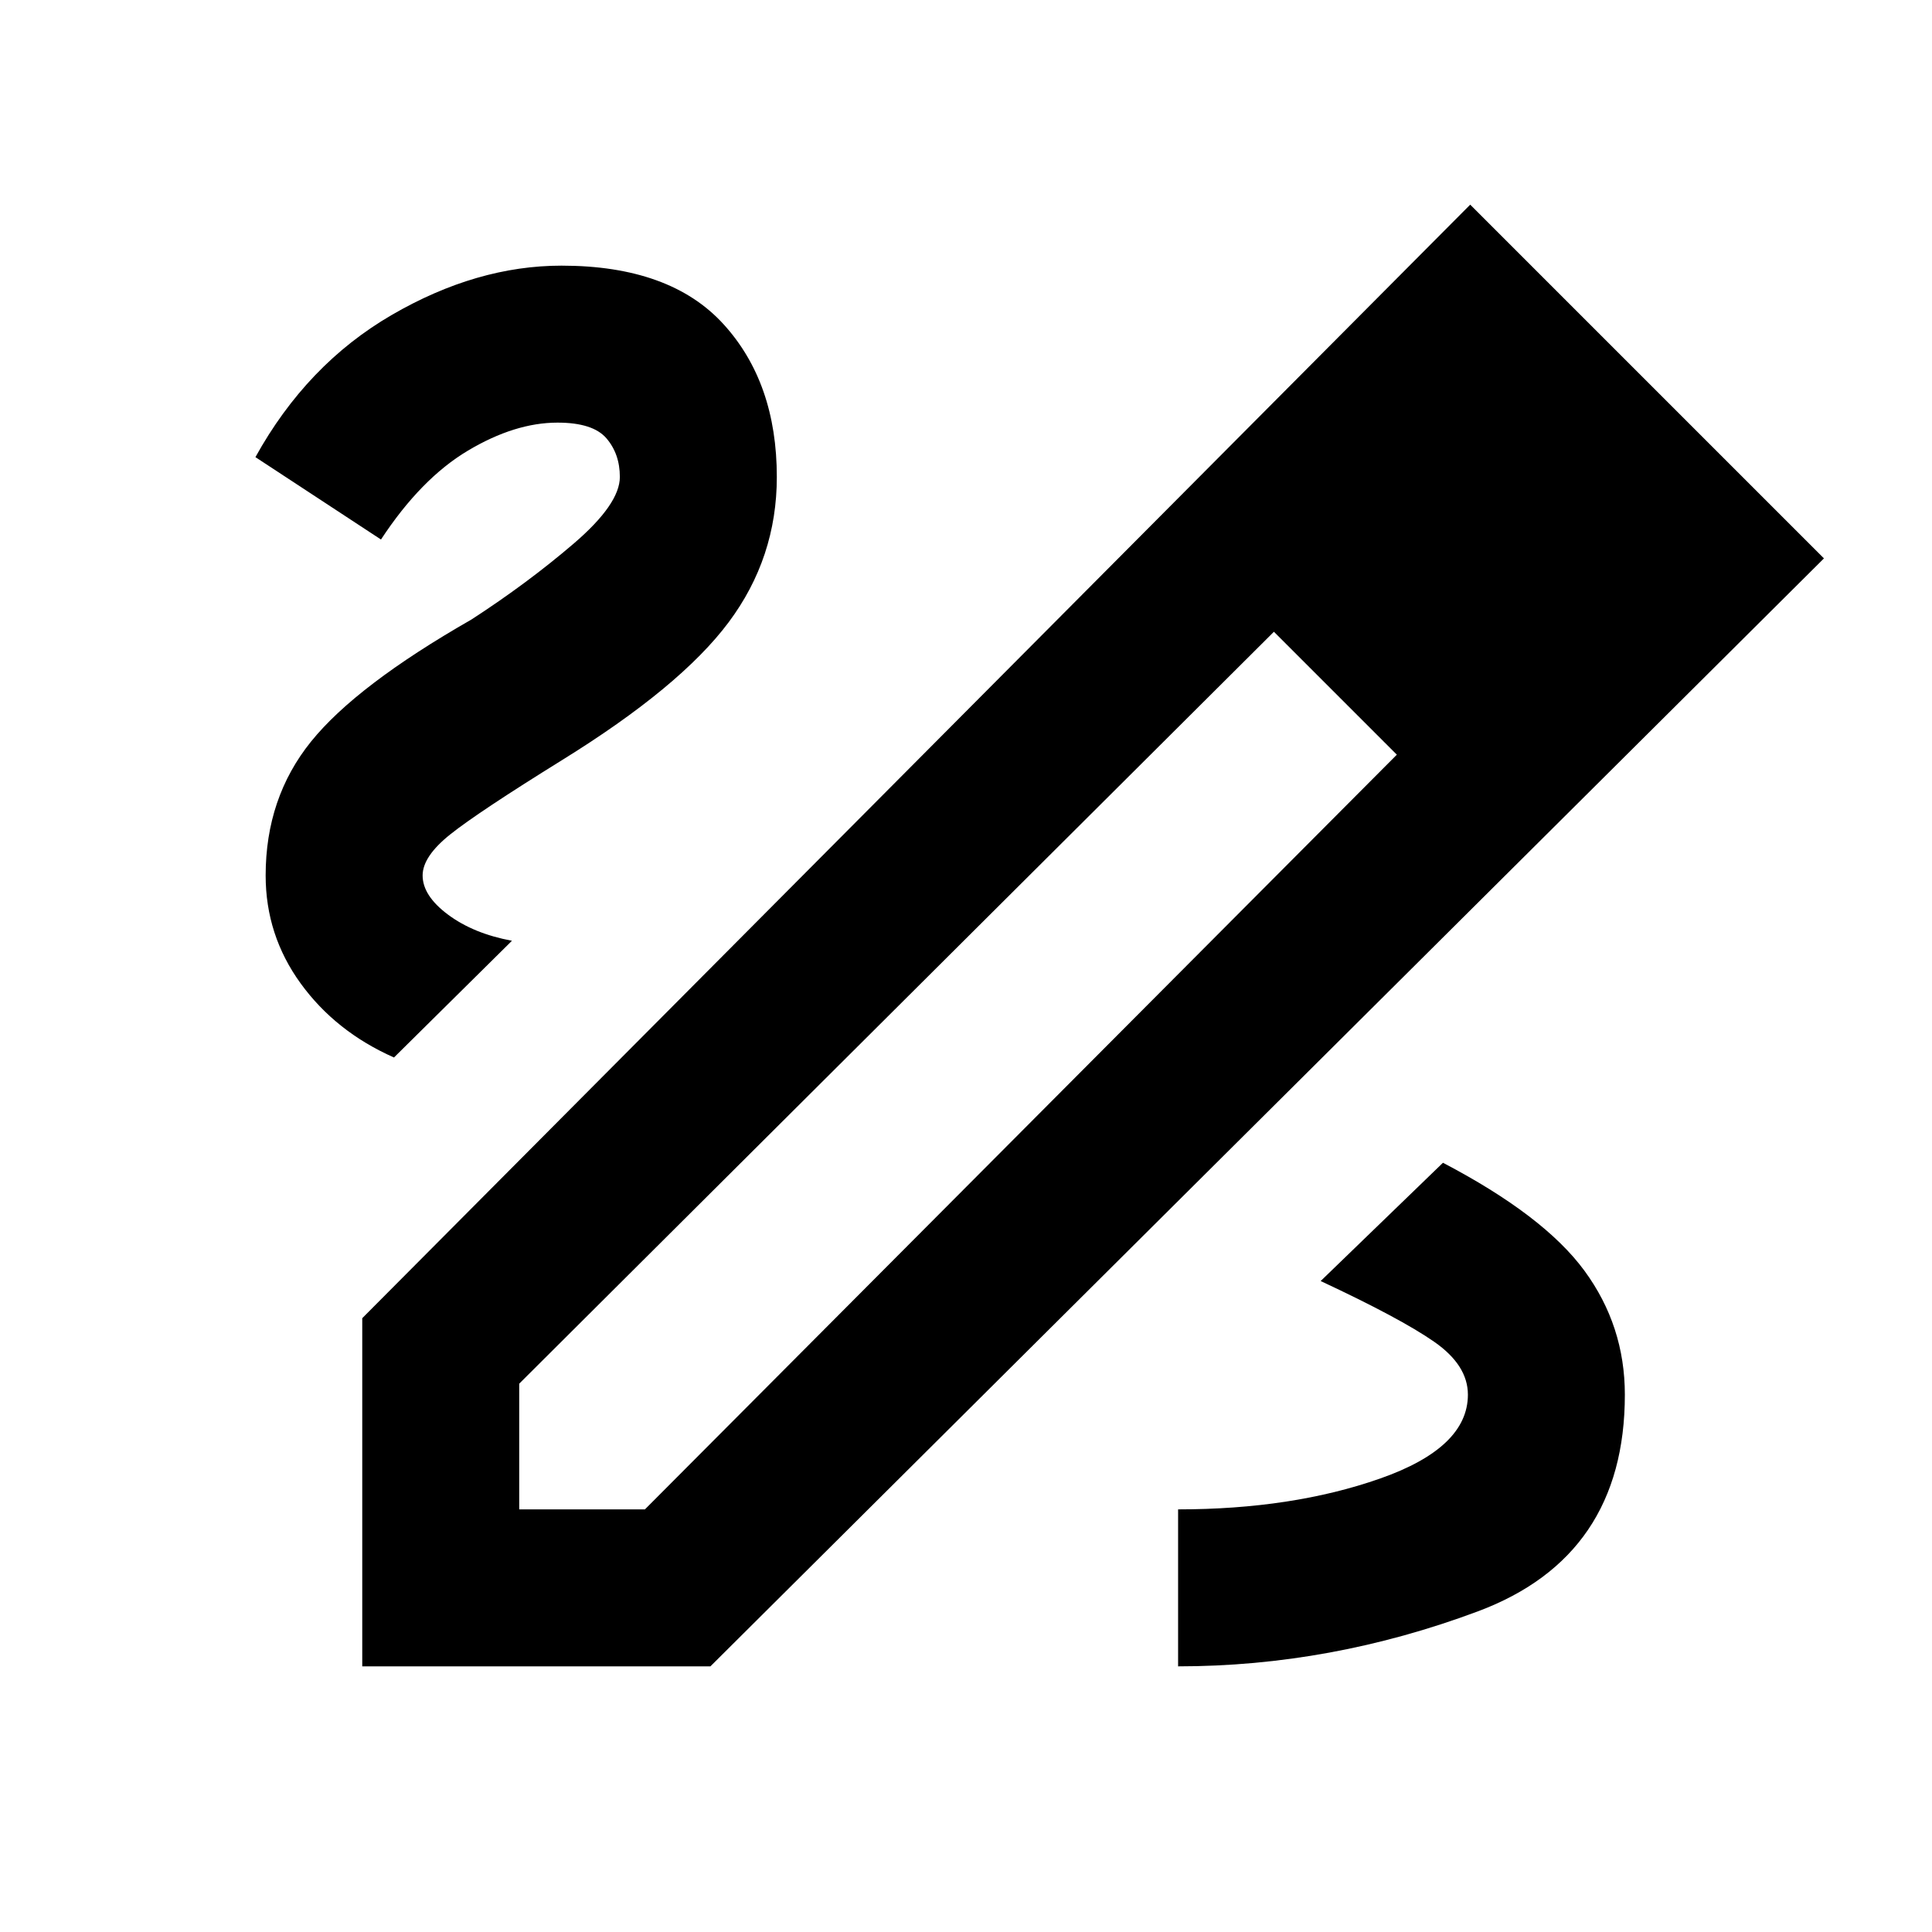 <svg xmlns="http://www.w3.org/2000/svg" height="20" viewBox="0 -960 960 960" width="20"><path d="M180-132v-173l550.54-553.31 175.77 175.77L353-132H180Zm78-78h62.46l373.62-375-30.54-30.54L633-646.08 258-272.46V-210Zm547-486.92L741.92-760 805-696.92Zm-141.46 81.38L633-646.08 694.08-585l-30.54-30.54ZM807.38-267q0-34.23-20.11-61.62Q767.15-356 717-382.23l-60.77 58.77q39.69 18.54 56.42 30.19 16.74 11.65 16.74 26.27 0 26.38-43.66 41.69Q642.08-210 585.39-210v78q75.84 0 148.92-27.31 73.07-27.31 73.07-107.69ZM195.77-434.54l58.62-58q-19.08-3.54-31.74-12.96Q210-514.92 210-525q0-9.46 13.81-20.46t55.34-36.77q58.93-36.46 82.89-68.54Q386-682.85 386-723q0-46.84-26.5-75.92T279-828q-42.15 0-84.34 24.5-42.2 24.5-67.74 70.65l62.39 40.93q19.84-30.23 43.19-44.16Q255.85-750 277-750q17.62 0 24.31 7.77Q308-734.46 308-723q0 13.46-23 33.16-23 19.69-50.77 37.69-57.15 32.69-79.69 60.65T132-525q0 29.69 17.39 53.65 17.38 23.97 46.38 36.81Z"/></svg>